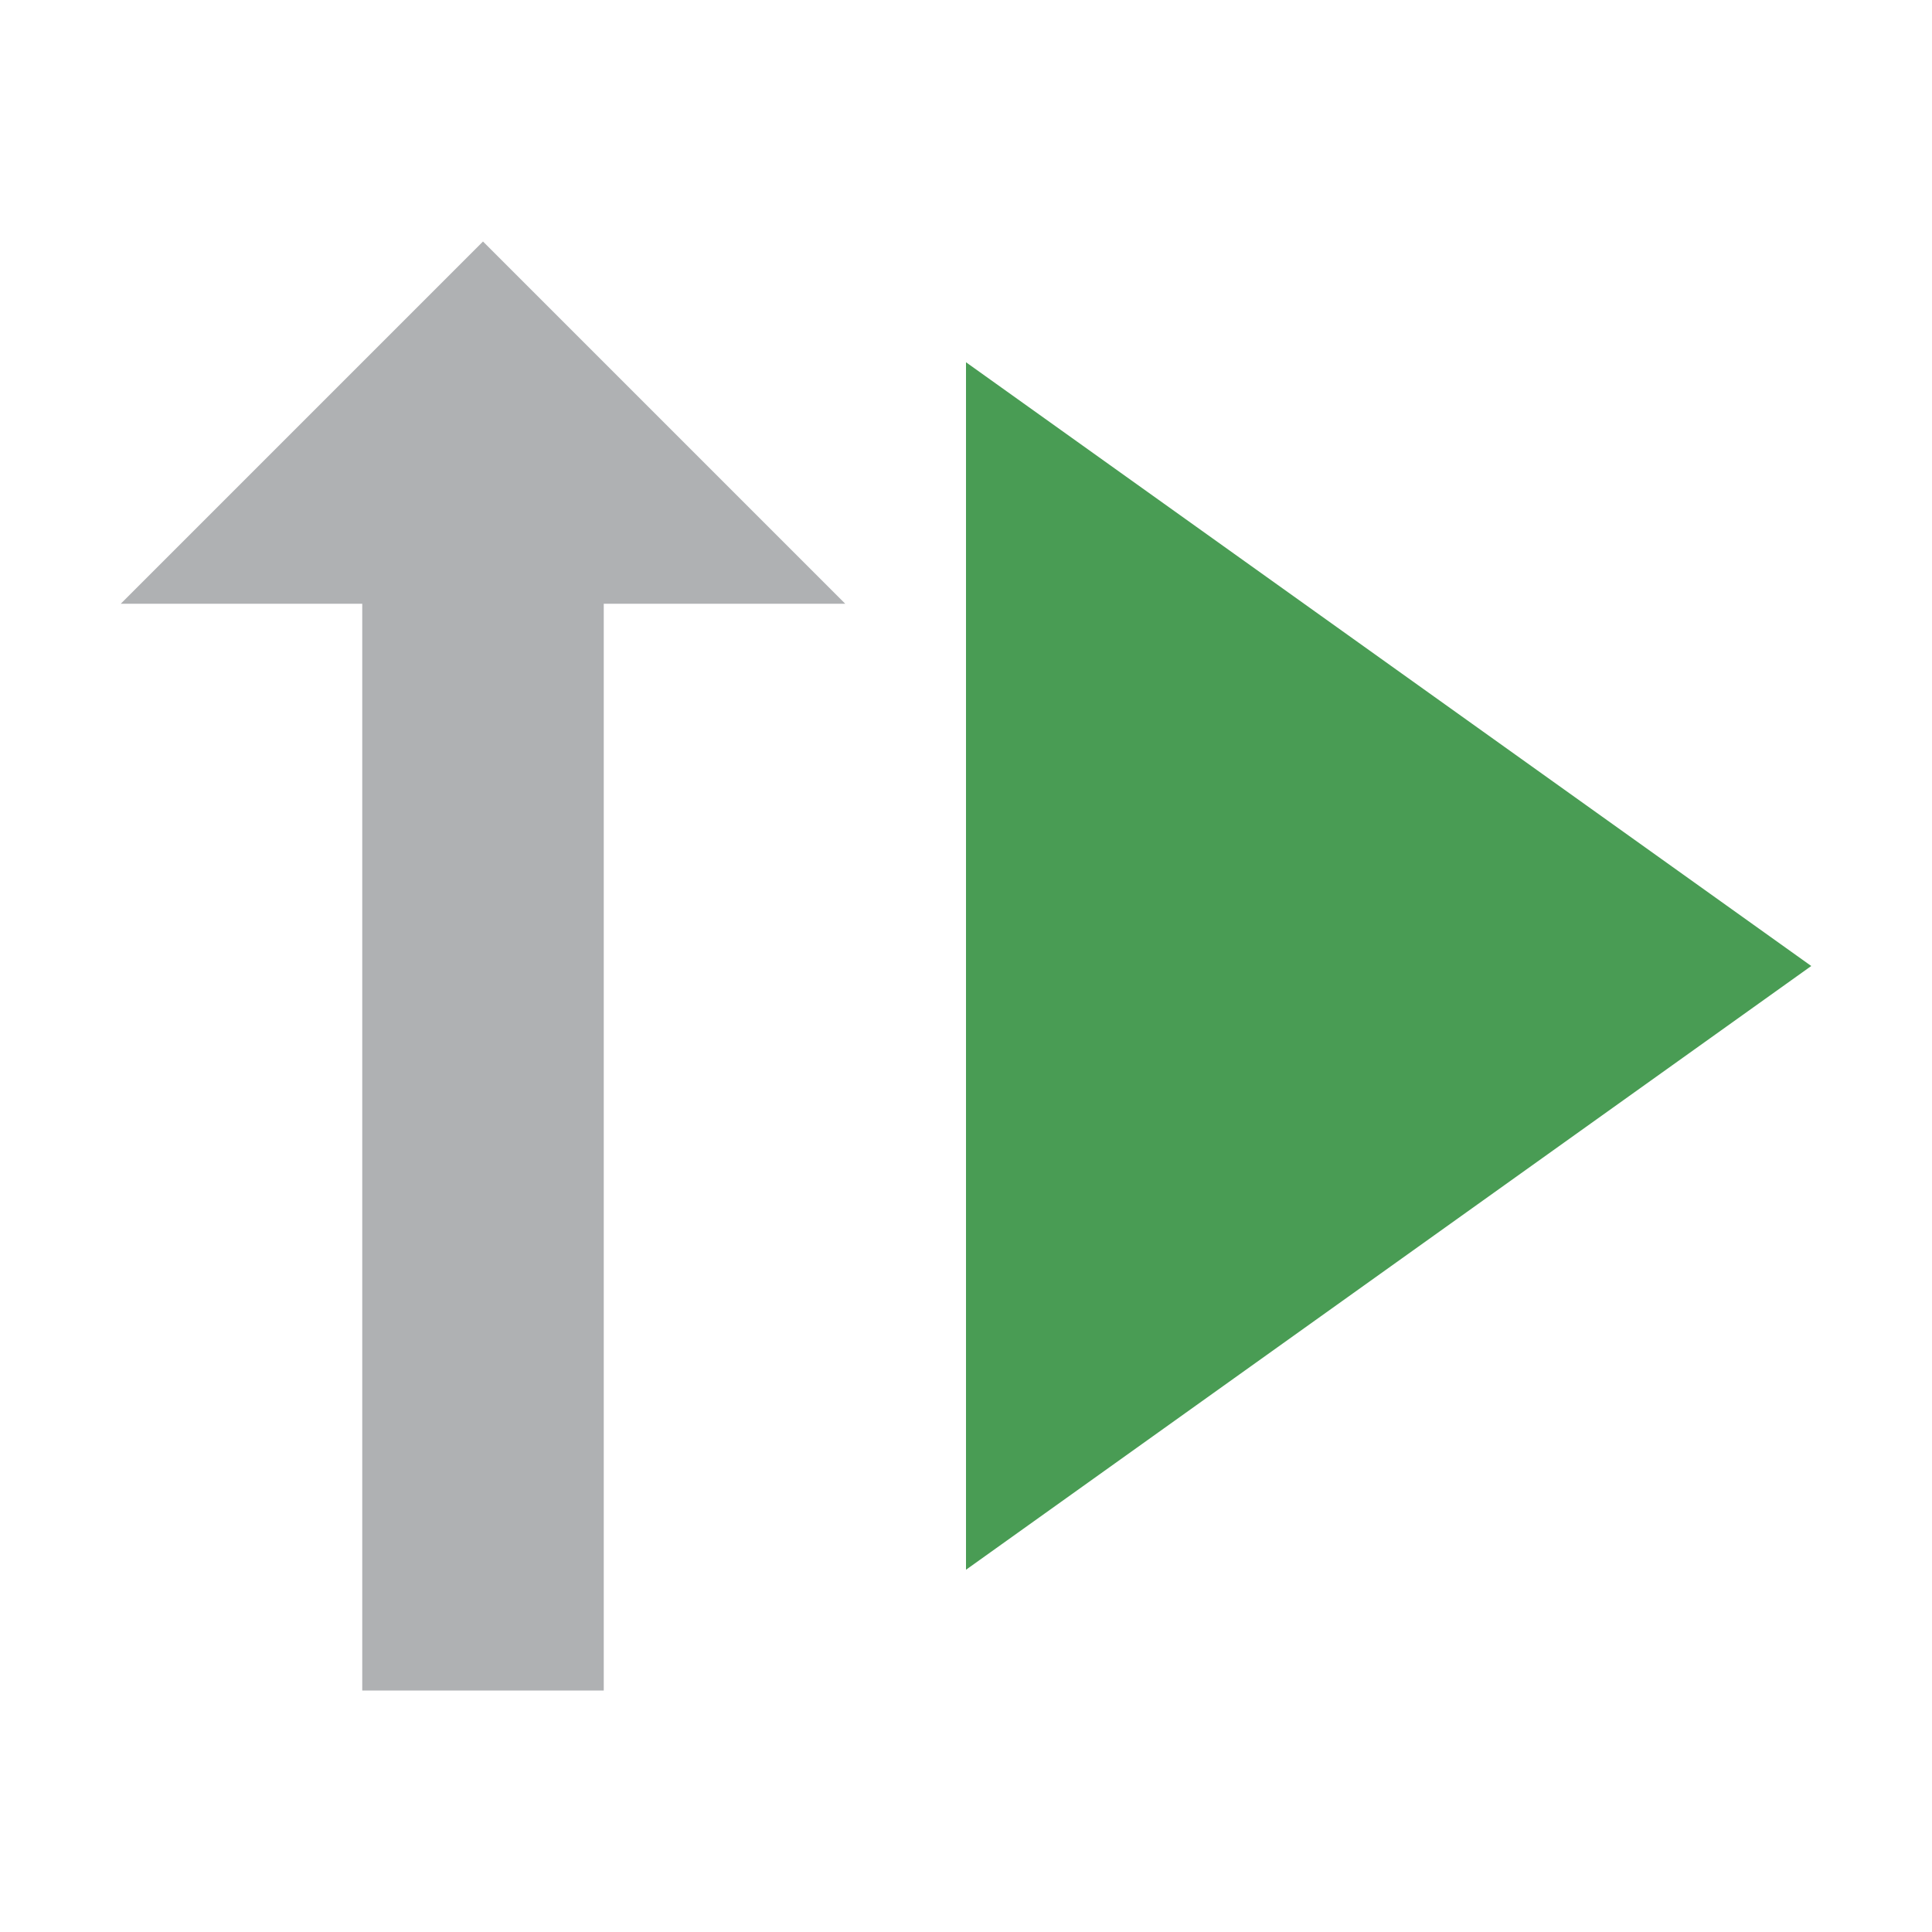 <svg width="16" height="16" viewBox="0 0 16 16" fill="none" xmlns="http://www.w3.org/2000/svg">
<path fill-rule="evenodd" clip-rule="evenodd" d="M8 3L15 8L8 13V3Z" fill="#499C54"/>
<path fill-rule="evenodd" clip-rule="evenodd" d="M5 14H3V5H1L4 2L7 5H5V14Z" fill="#AFB1B3"/>
</svg>
